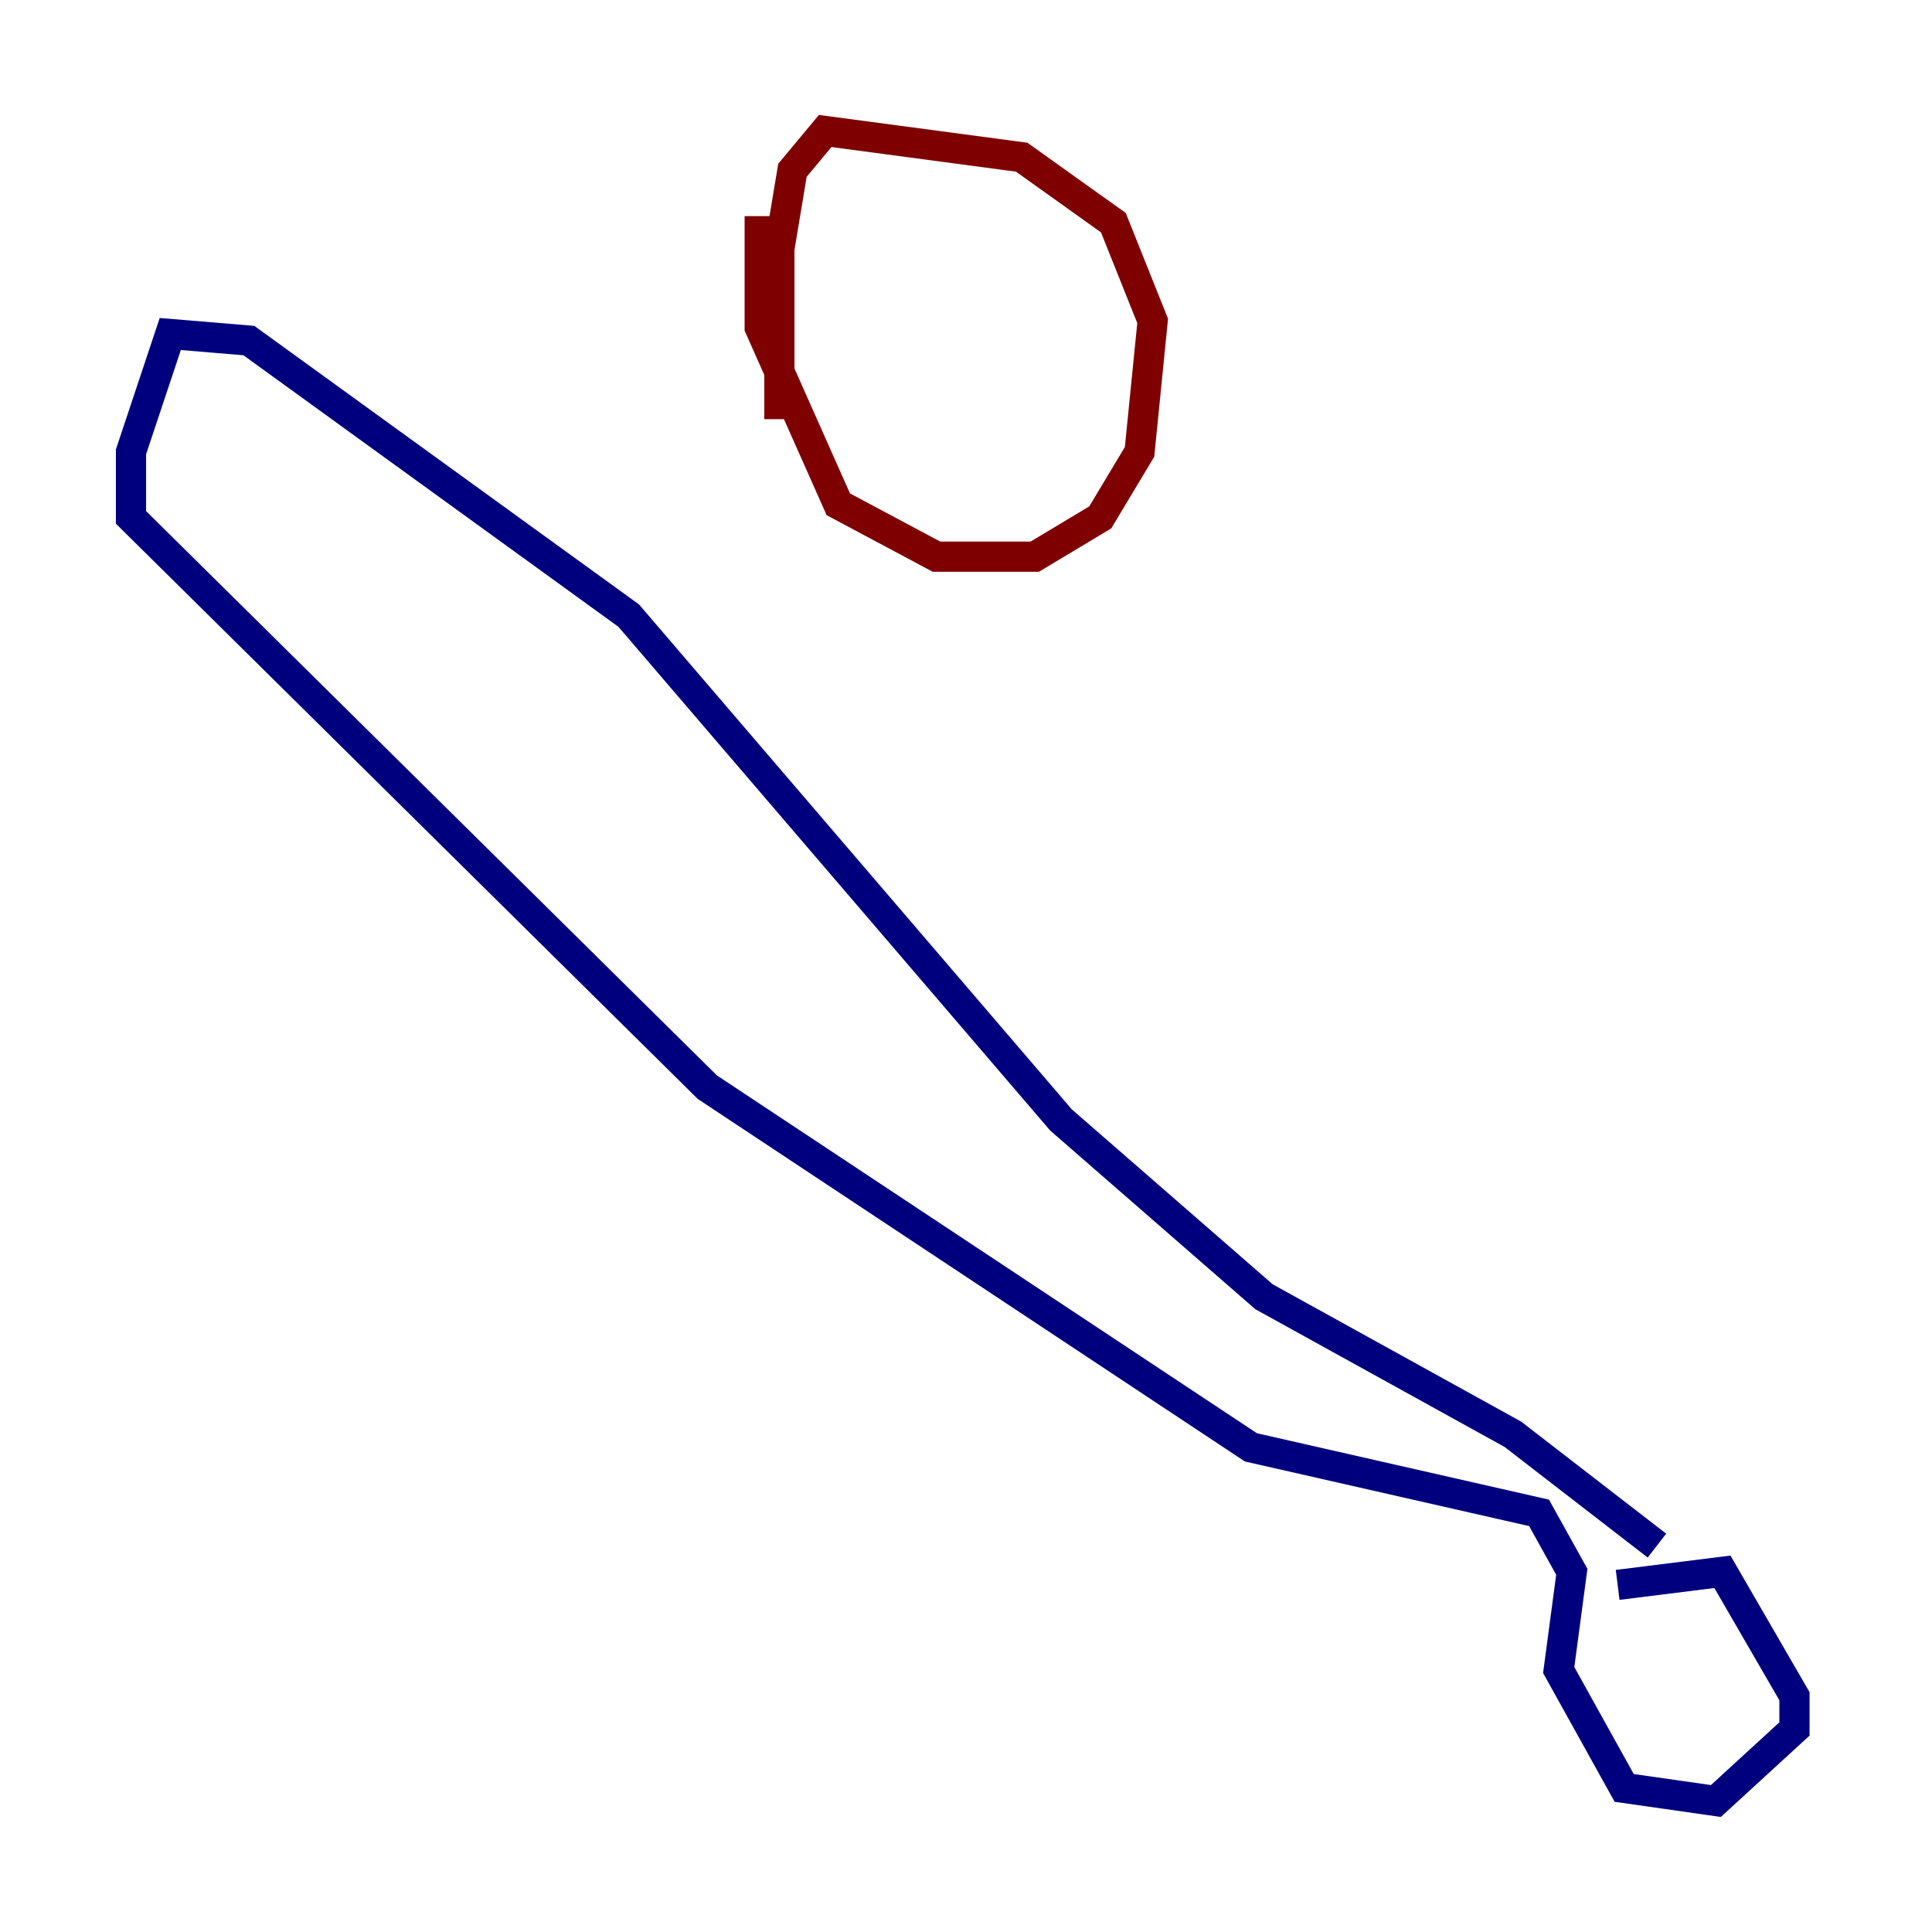 <?xml version="1.0" encoding="utf-8" ?>
<svg baseProfile="tiny" height="128" version="1.2" viewBox="0,0,128,128" width="128" xmlns="http://www.w3.org/2000/svg" xmlns:ev="http://www.w3.org/2001/xml-events" xmlns:xlink="http://www.w3.org/1999/xlink"><defs /><polyline fill="none" points="109.776,102.4 100.231,95.024 83.742,85.912 70.291,74.197 41.654,40.786 16.488,22.563 11.281,22.129 8.678,29.939 8.678,34.278 46.861,72.027 82.875,95.891 101.966,100.231 104.136,104.136 103.268,110.644 107.607,118.454 113.681,119.322 118.888,114.549 118.888,112.38 114.115,104.136 107.173,105.003" stroke="#00007f" stroke-width="2" /><polyline fill="none" points="50.332,14.319 50.332,14.319" stroke="#7cff79" stroke-width="2" /><polyline fill="none" points="50.332,14.319 50.332,21.695 55.539,33.41 62.047,36.881 68.556,36.881 72.895,34.278 75.498,29.939 76.366,21.261 73.763,14.752 67.688,10.414 54.671,8.678 52.502,11.281 51.634,16.488 51.634,27.77" stroke="#7f0000" stroke-width="2" /></svg>